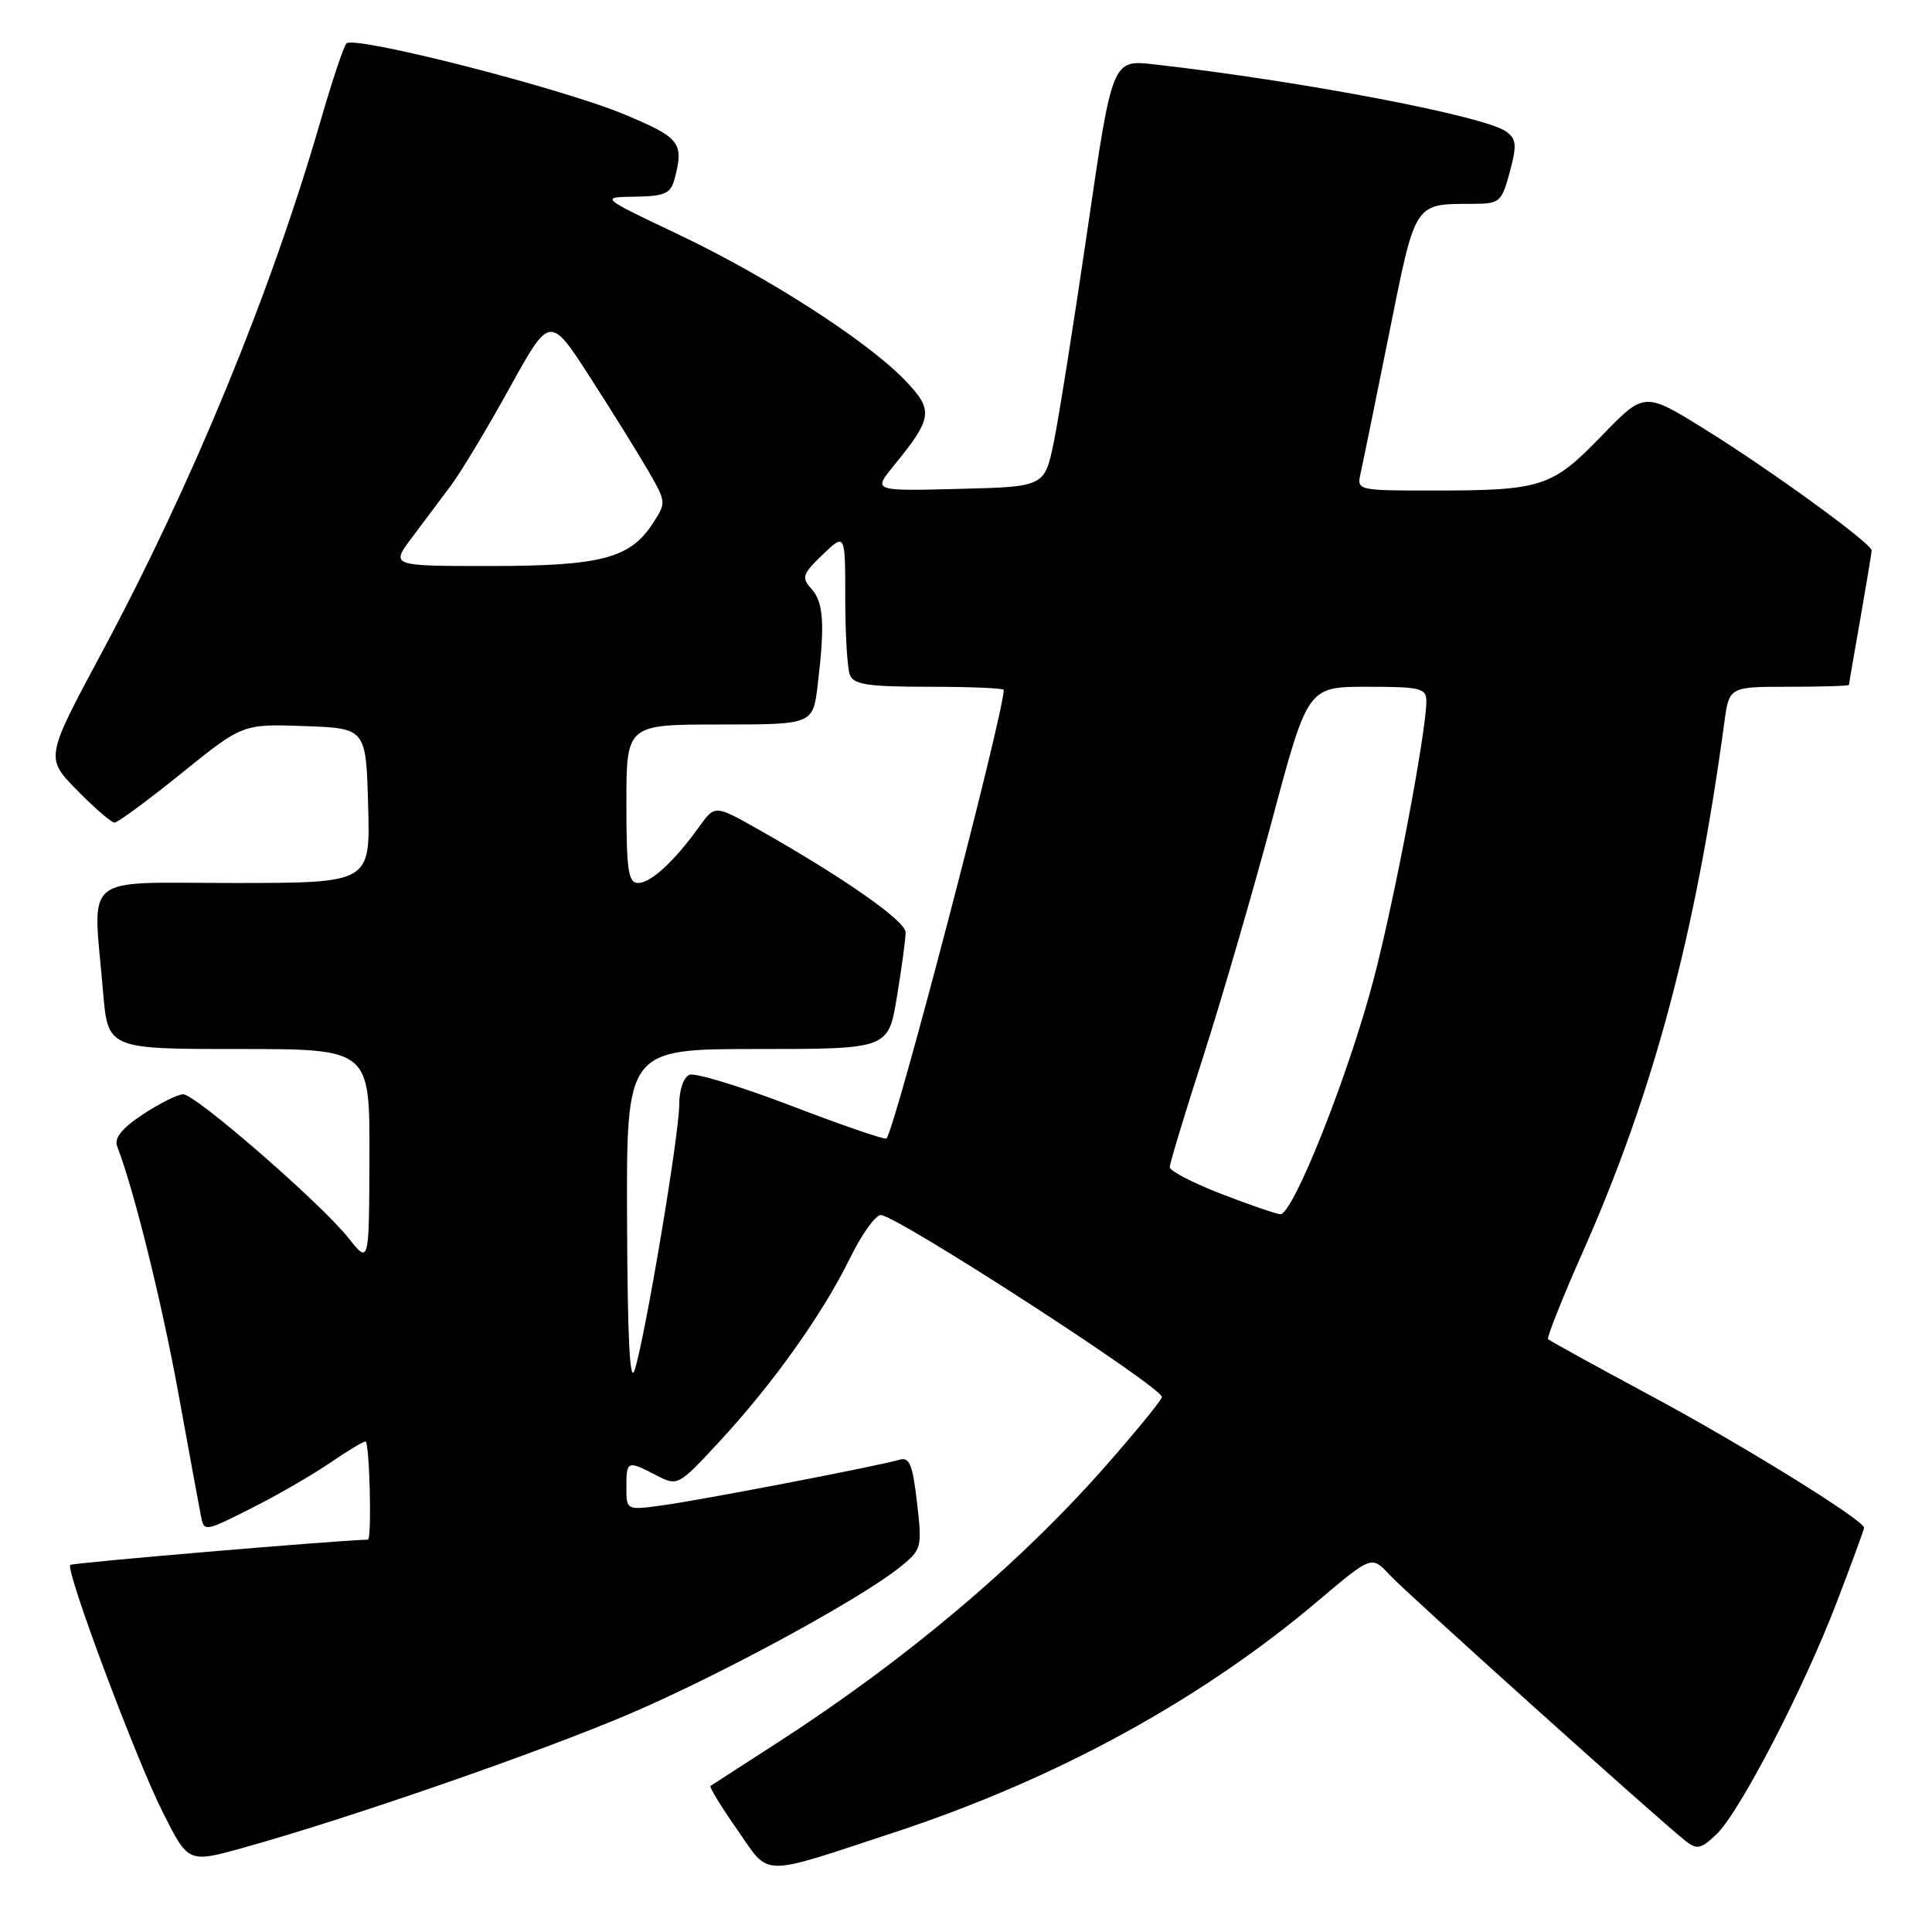 <?xml version="1.0" encoding="UTF-8" standalone="no"?>
<!DOCTYPE svg PUBLIC "-//W3C//DTD SVG 1.1//EN" "http://www.w3.org/Graphics/SVG/1.1/DTD/svg11.dtd" >
<svg xmlns="http://www.w3.org/2000/svg" xmlns:xlink="http://www.w3.org/1999/xlink" version="1.1" viewBox="0 0 256 256">
 <g >
 <path fill="currentColor"
d=" M 118.50 242.80 C 139.90 235.76 159.09 225.28 174.63 212.14 C 181.75 206.11 181.75 206.11 184.13 208.68 C 186.33 211.06 219.39 240.78 223.30 243.90 C 224.84 245.12 225.35 245.02 227.39 243.11 C 230.48 240.20 239.02 223.74 243.44 212.15 C 245.40 207.02 247.00 202.66 247.00 202.44 C 247.00 201.45 231.14 191.62 219.00 185.08 C 211.57 181.09 205.33 177.65 205.13 177.45 C 204.93 177.26 207.01 172.01 209.77 165.80 C 219.10 144.73 224.66 123.91 228.48 95.75 C 229.12 91.00 229.12 91.00 237.06 91.00 C 241.43 91.00 245.00 90.89 245.00 90.75 C 245.00 90.61 245.68 86.67 246.50 82.00 C 247.32 77.33 248.00 73.24 248.00 72.93 C 248.00 72.01 234.55 62.24 225.87 56.86 C 217.88 51.90 217.88 51.90 212.19 57.79 C 205.63 64.57 204.30 65.00 189.76 65.00 C 179.91 65.00 179.77 64.97 180.28 62.75 C 180.56 61.51 182.25 53.22 184.04 44.33 C 187.61 26.56 187.30 27.04 195.21 27.01 C 198.72 27.00 198.98 26.77 200.05 22.80 C 201.01 19.24 200.94 18.43 199.59 17.44 C 196.77 15.38 172.53 10.75 152.94 8.53 C 147.38 7.90 147.38 7.90 144.13 30.20 C 142.34 42.47 140.32 55.20 139.65 58.50 C 138.42 64.50 138.42 64.50 127.06 64.78 C 115.69 65.07 115.69 65.07 118.37 61.78 C 123.61 55.36 123.74 54.37 119.92 50.39 C 114.89 45.16 101.71 36.68 89.88 31.06 C 79.50 26.13 79.50 26.13 84.13 26.06 C 88.07 26.01 88.86 25.66 89.37 23.75 C 90.67 18.91 90.15 18.25 82.68 15.14 C 74.28 11.64 46.90 4.66 45.90 5.76 C 45.53 6.17 43.99 10.78 42.48 16.00 C 35.87 38.85 25.50 64.05 13.49 86.46 C 6.00 100.43 6.00 100.43 10.21 104.71 C 12.52 107.07 14.76 109.00 15.18 109.00 C 15.60 109.00 19.59 106.06 24.05 102.46 C 32.15 95.92 32.15 95.92 40.32 96.21 C 48.50 96.50 48.50 96.50 48.78 106.75 C 49.07 117.00 49.07 117.00 31.03 117.00 C 10.48 117.00 12.31 115.49 13.65 131.35 C 14.29 139.00 14.29 139.00 31.65 139.00 C 49.00 139.00 49.00 139.00 48.95 153.25 C 48.91 167.50 48.91 167.50 46.20 164.07 C 42.59 159.50 25.92 145.00 24.27 145.00 C 23.55 145.00 21.15 146.20 18.93 147.66 C 16.13 149.52 15.10 150.81 15.53 151.91 C 17.73 157.60 21.38 172.30 23.59 184.37 C 25.00 192.14 26.36 199.51 26.60 200.75 C 27.04 203.01 27.04 203.01 33.27 199.87 C 36.70 198.15 41.38 195.44 43.68 193.87 C 45.98 192.29 48.12 191.00 48.43 191.00 C 48.97 191.00 49.29 203.99 48.75 204.01 C 44.18 204.14 9.59 207.08 9.31 207.36 C 8.64 208.03 17.99 233.03 21.59 240.18 C 24.95 246.86 24.95 246.86 32.23 244.84 C 46.30 240.92 71.63 232.14 83.50 227.06 C 95.63 221.87 114.10 211.83 119.36 207.57 C 122.13 205.32 122.20 205.04 121.51 199.09 C 120.92 194.01 120.51 193.02 119.15 193.43 C 116.53 194.22 92.98 198.76 87.75 199.47 C 83.00 200.12 83.00 200.12 83.00 197.06 C 83.00 193.54 83.12 193.49 86.96 195.48 C 89.80 196.95 89.86 196.92 95.37 190.97 C 102.44 183.33 109.02 174.08 112.61 166.75 C 114.15 163.59 116.00 161.00 116.71 161.00 C 118.77 161.00 153.88 183.72 153.96 185.11 C 153.98 185.44 150.68 189.49 146.63 194.11 C 135.13 207.20 120.05 219.93 102.96 230.95 C 98.31 233.95 94.34 236.51 94.15 236.64 C 93.95 236.77 95.53 239.36 97.65 242.39 C 102.11 248.78 100.43 248.75 118.50 242.80 Z  M 83.09 161.75 C 83.00 139.00 83.00 139.00 100.35 139.00 C 117.71 139.00 117.71 139.00 118.85 132.06 C 119.48 128.24 120.00 124.41 120.00 123.55 C 120.00 122.02 111.76 116.27 100.39 109.85 C 94.73 106.65 94.73 106.65 92.62 109.58 C 89.34 114.15 86.23 117.00 84.55 117.00 C 83.25 117.00 83.00 115.30 83.00 106.50 C 83.00 96.00 83.00 96.00 95.36 96.00 C 107.72 96.00 107.72 96.00 108.35 90.75 C 109.32 82.67 109.13 79.80 107.51 78.01 C 106.17 76.53 106.32 76.07 109.01 73.49 C 112.00 70.63 112.00 70.63 112.00 79.23 C 112.00 83.96 112.27 88.55 112.61 89.42 C 113.10 90.71 115.01 91.00 123.11 91.00 C 128.55 91.00 133.00 91.19 133.00 91.41 C 133.00 94.58 118.60 149.66 117.46 150.86 C 117.27 151.06 111.63 149.12 104.92 146.55 C 98.22 143.99 92.12 142.12 91.37 142.41 C 90.58 142.72 90.00 144.39 90.00 146.39 C 90.00 150.33 85.53 176.98 84.11 181.50 C 83.46 183.58 83.15 177.55 83.09 161.75 Z  M 161.75 158.17 C 158.04 156.73 155.00 155.15 155.00 154.66 C 155.00 154.16 156.98 147.60 159.41 140.08 C 161.83 132.55 165.94 118.43 168.55 108.70 C 173.28 91.00 173.28 91.00 181.14 91.00 C 188.20 91.00 189.00 91.19 189.00 92.90 C 189.00 96.94 184.82 119.02 182.04 129.67 C 178.70 142.43 171.30 161.05 169.63 160.89 C 169.01 160.83 165.46 159.61 161.75 158.17 Z  M 54.57 71.25 C 56.12 69.19 58.46 66.05 59.79 64.28 C 61.11 62.50 64.60 56.71 67.53 51.39 C 72.87 41.73 72.87 41.73 78.27 50.12 C 81.24 54.73 84.71 60.32 85.99 62.55 C 88.28 66.54 88.29 66.63 86.45 69.43 C 83.46 73.99 79.57 75.00 64.91 75.00 C 51.76 75.00 51.76 75.00 54.57 71.25 Z "/>
</g>
</svg>
